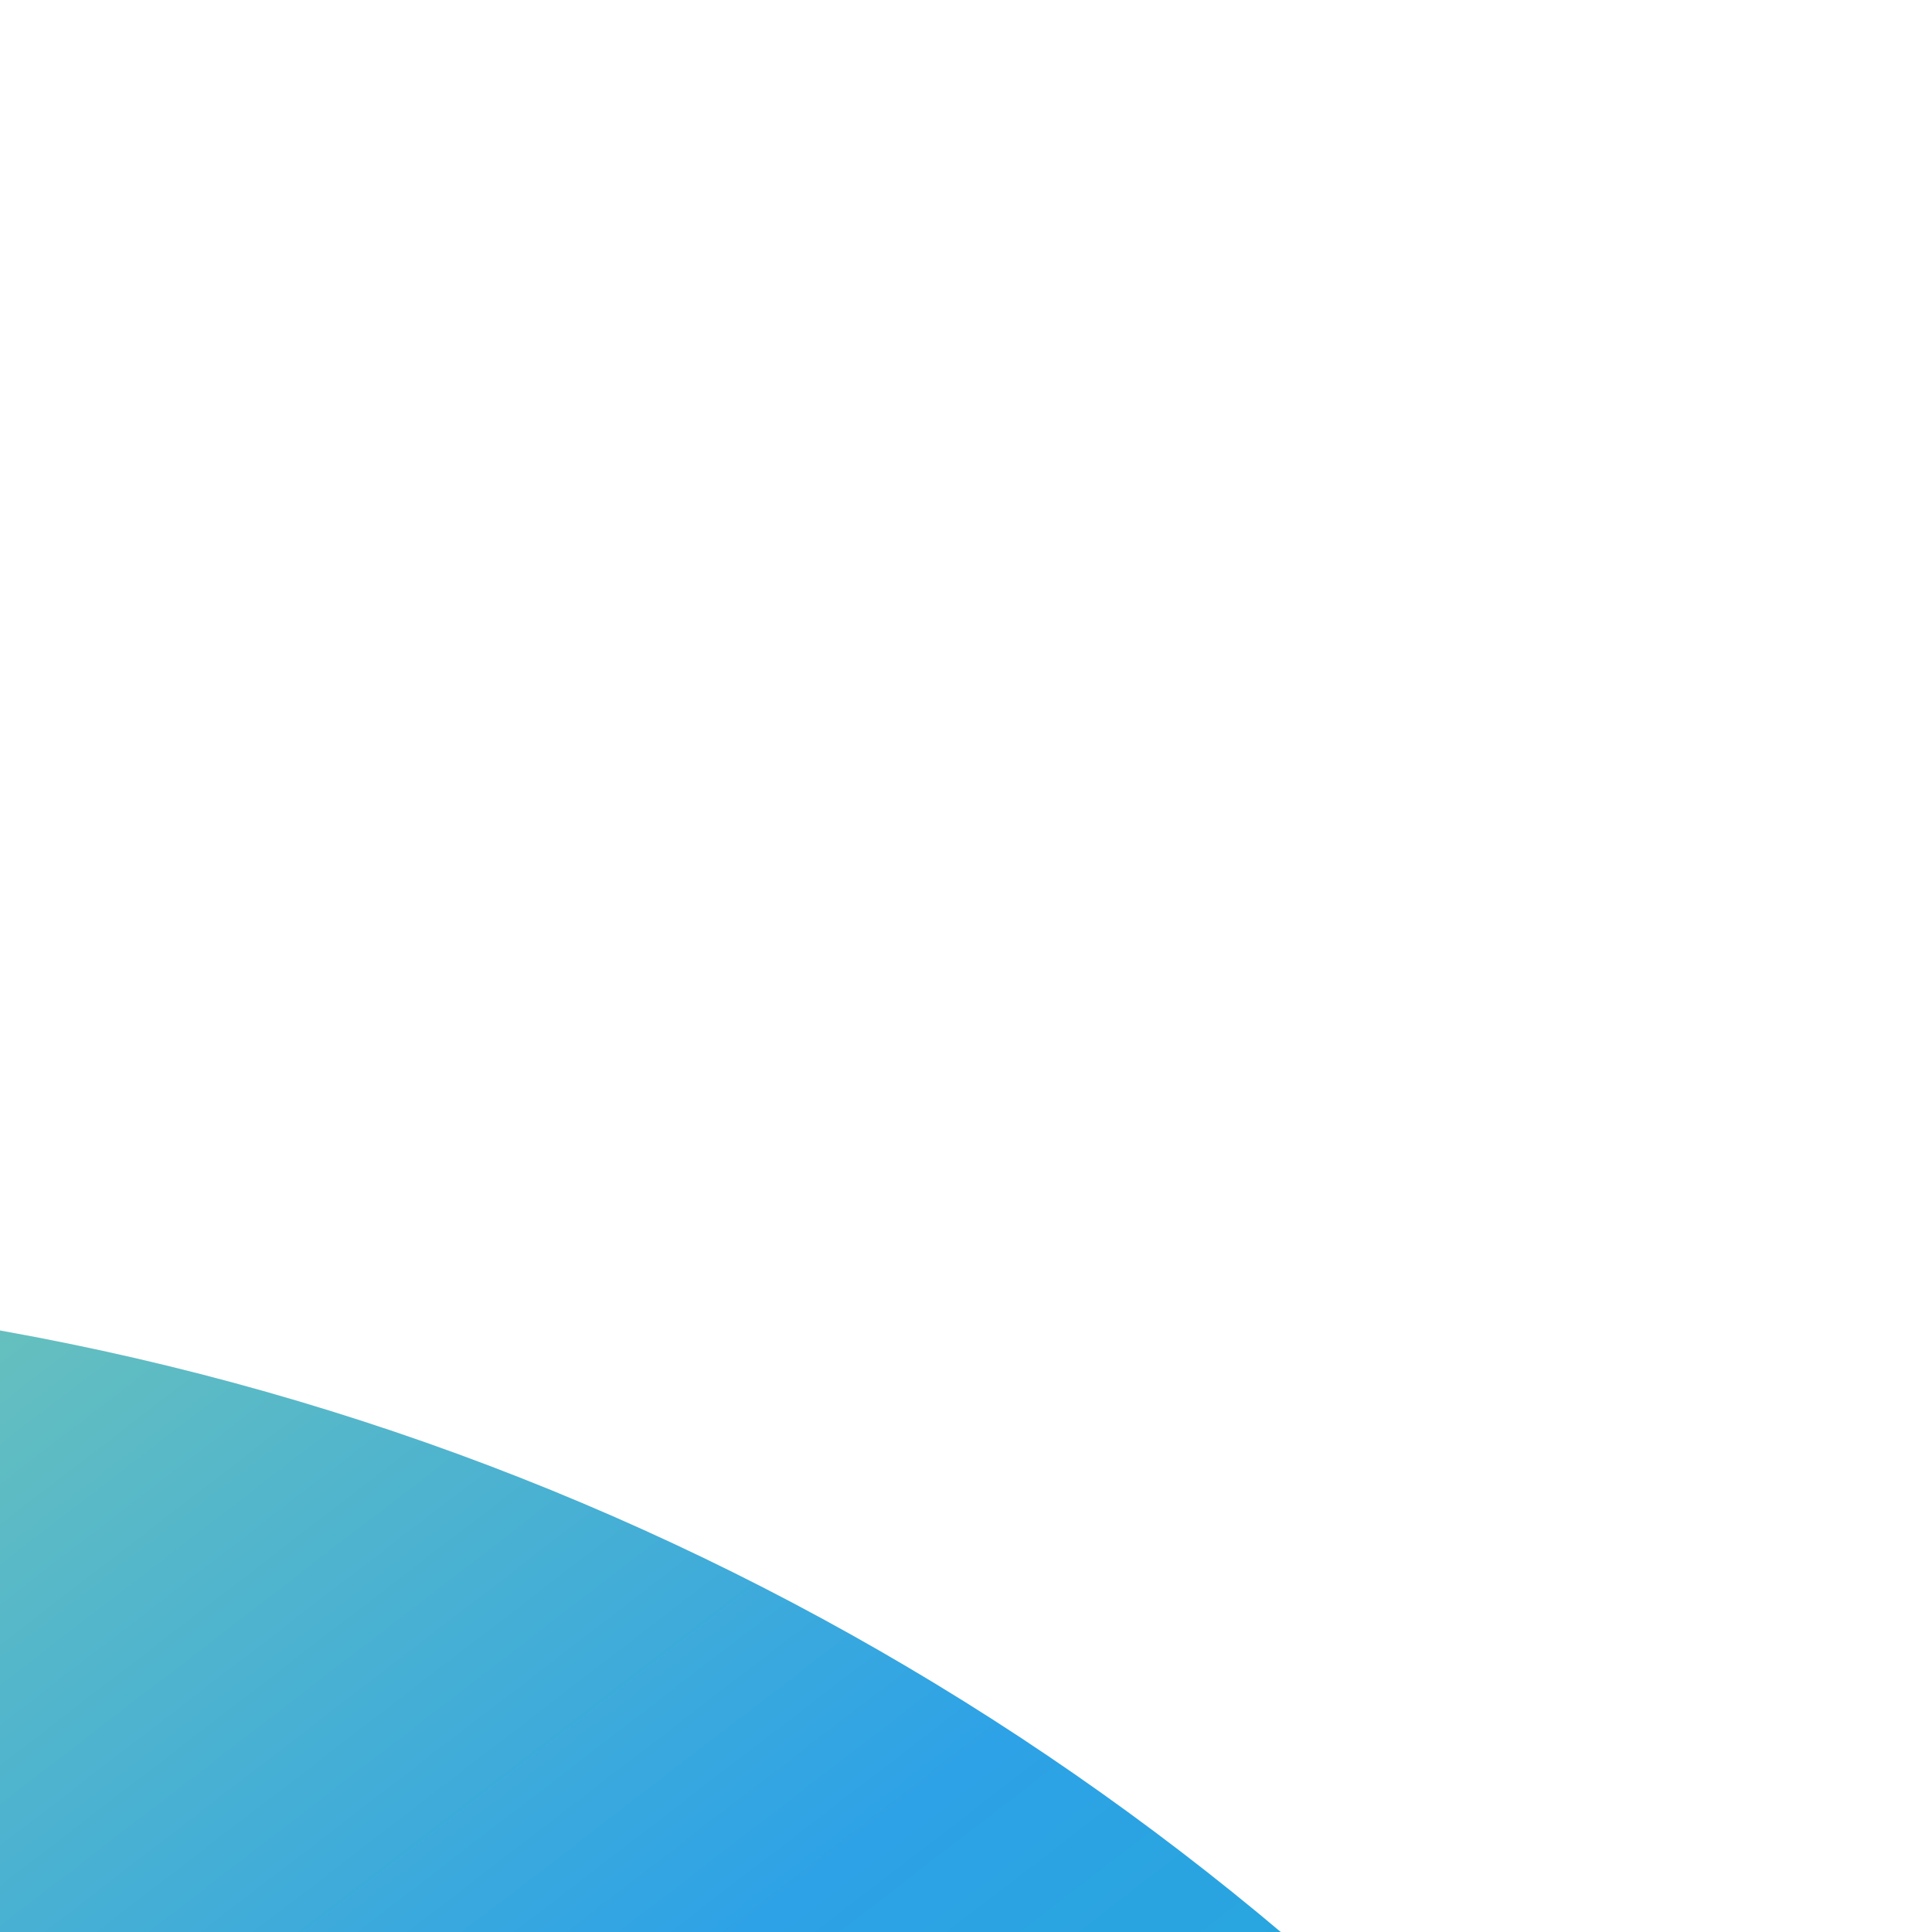 <svg width="240" height="240" fill="none" xmlns="http://www.w3.org/2000/svg"><g clip-path="url(#clip0_2988_21504)"><g filter="url(#filter0_f_2988_21504)"><path d="M-400 500C-400 687.777 -247.777 840 -60 840C127.776 840 280 687.777 280 500C280 312.223 127.776 160 -60 160C-247.777 160 -400 312.223 -400 500Z" fill="url(#paint0_linear_2988_21504)"/></g></g><defs><filter id="filter0_f_2988_21504" x="-500" y="60" width="880" height="880" filterUnits="userSpaceOnUse" color-interpolation-filters="sRGB"><feFlood flood-opacity="0" result="BackgroundImageFix"/><feBlend mode="normal" in="SourceGraphic" in2="BackgroundImageFix" result="shape"/><feGaussianBlur stdDeviation="50" result="effect1_foregroundBlur_2988_21504"/></filter><linearGradient id="paint0_linear_2988_21504" x1="139.44" y1="770.847" x2="-322.245" y2="170.462" gradientUnits="userSpaceOnUse"><stop offset="0.105" stop-color="#08BD9F"/><stop offset="0.593" stop-color="#2DA2E6"/><stop offset="1" stop-color="#C2F07D"/></linearGradient><clipPath id="clip0_2988_21504"><rect width="240" height="240" fill="white"/></clipPath></defs></svg>